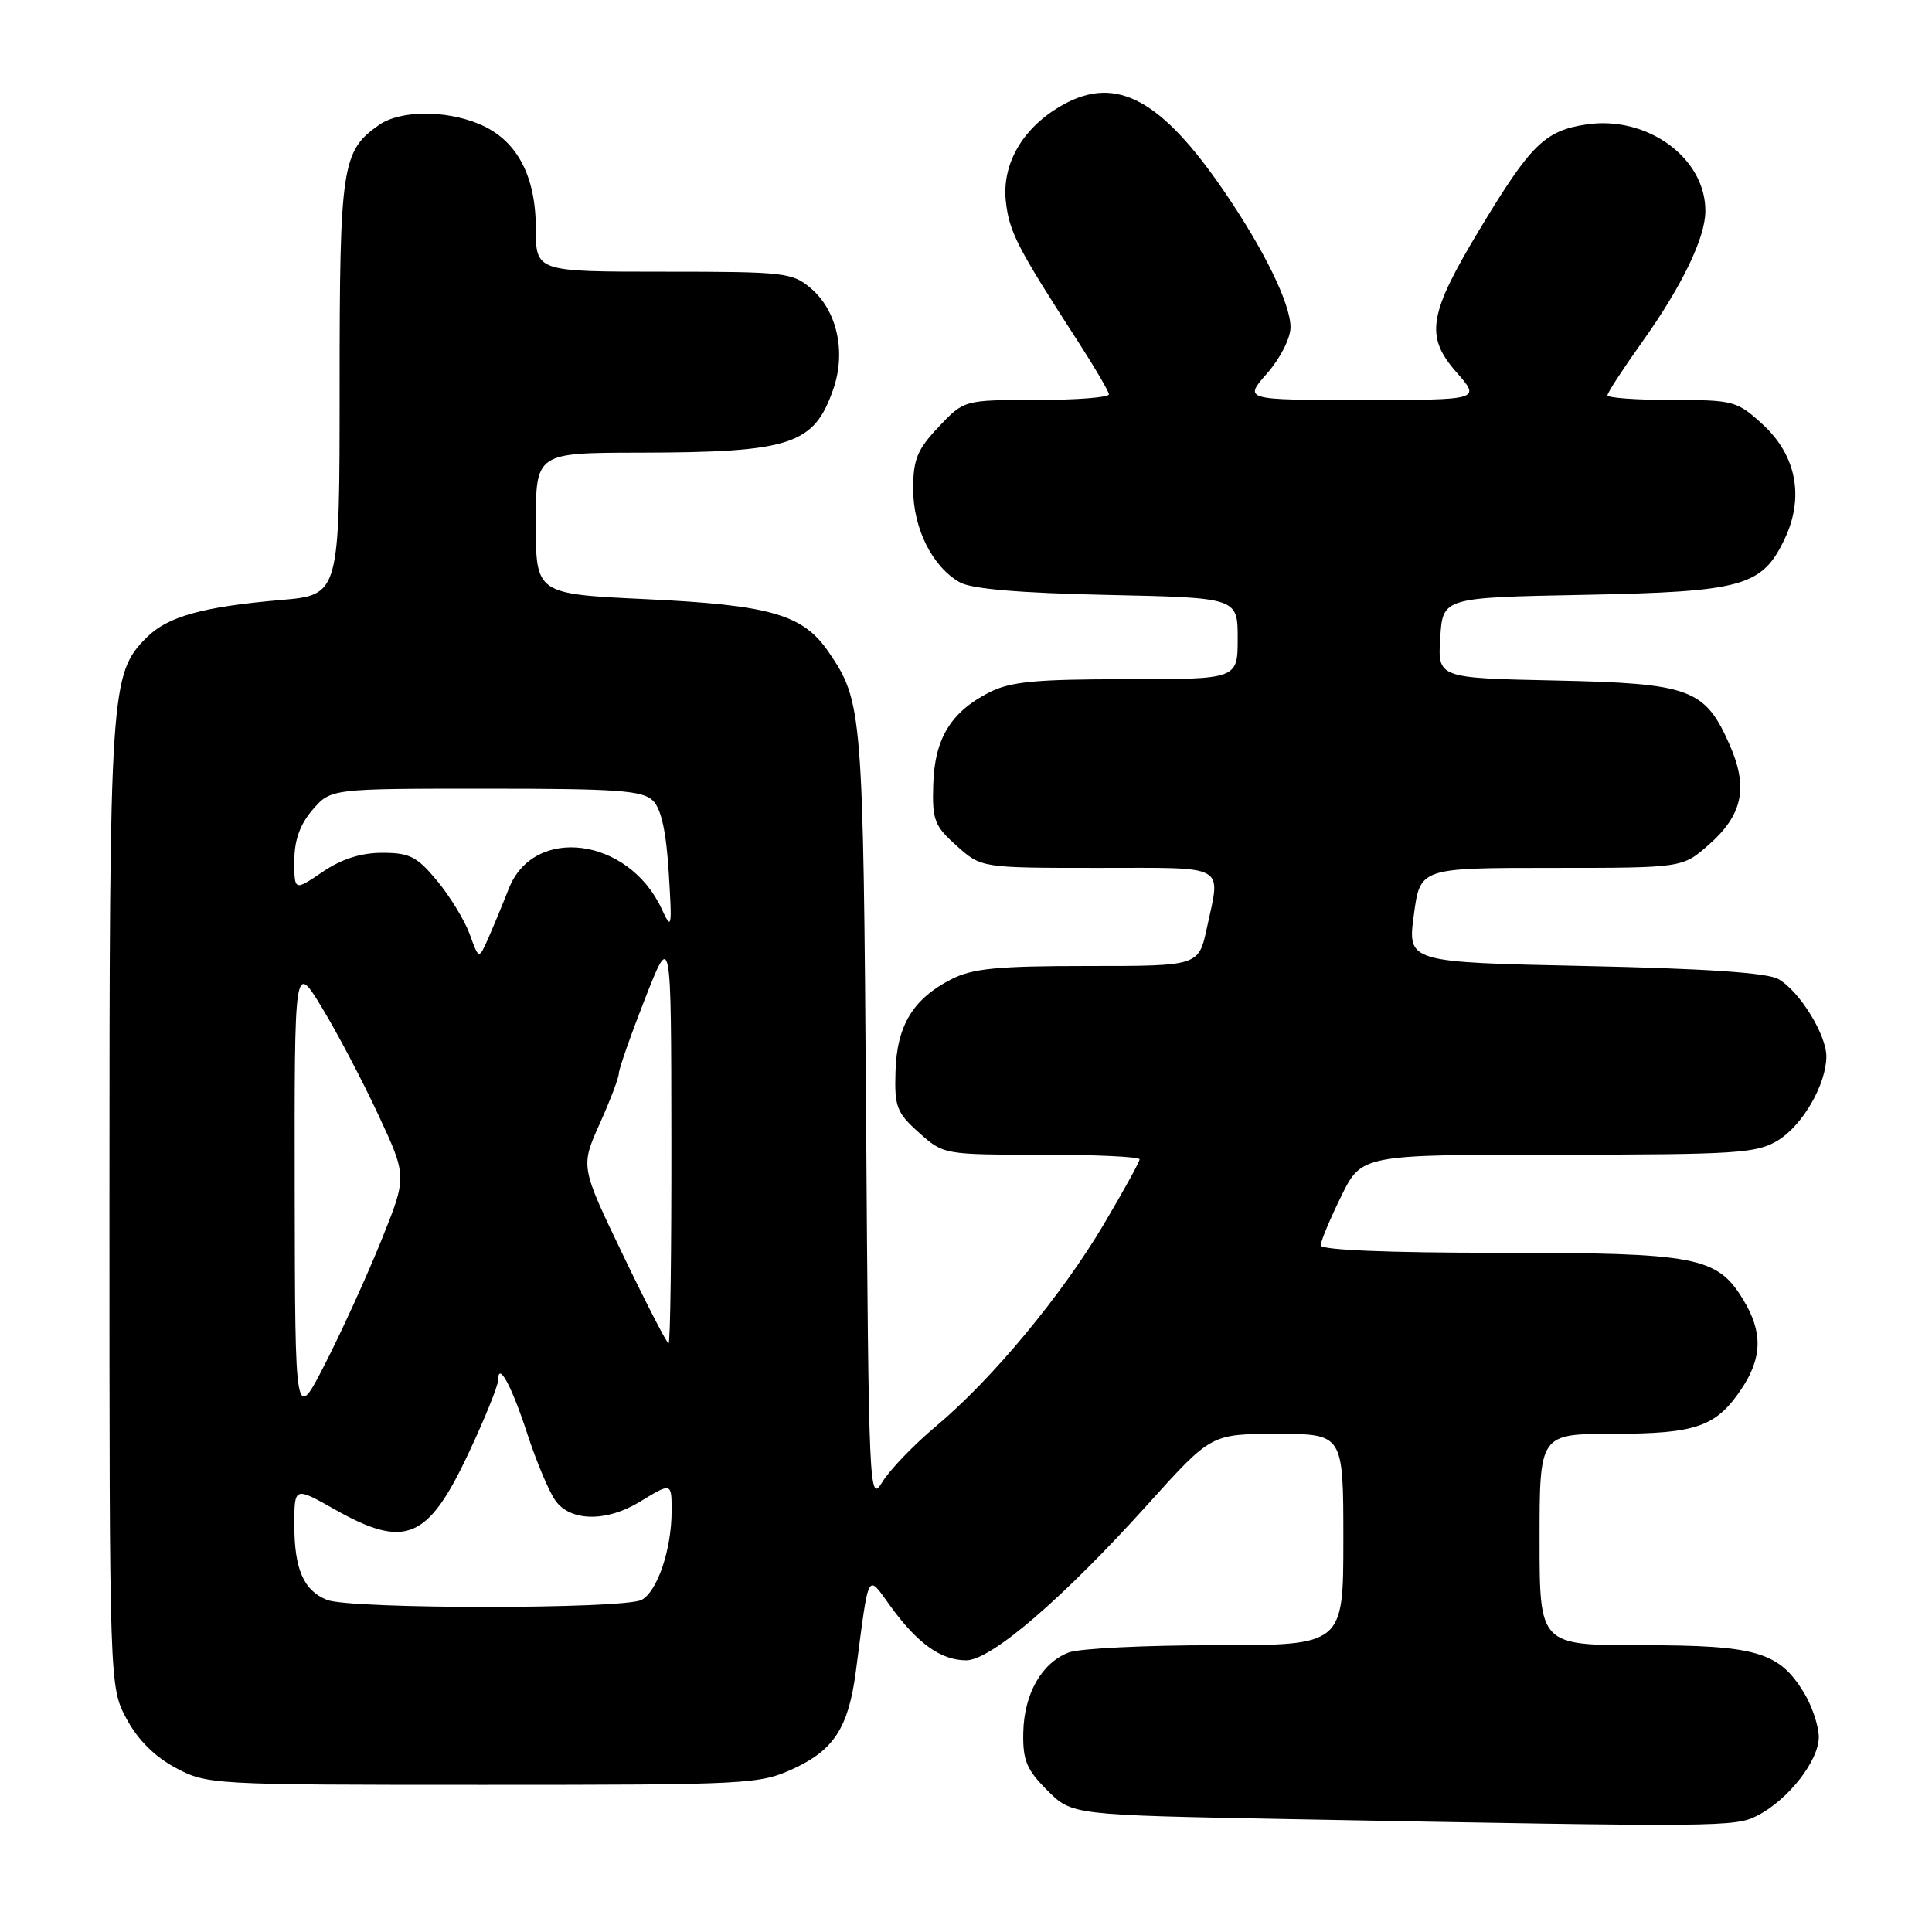<?xml version="1.0" encoding="UTF-8" standalone="no"?>
<!DOCTYPE svg PUBLIC "-//W3C//DTD SVG 1.1//EN" "http://www.w3.org/Graphics/SVG/1.1/DTD/svg11.dtd" >
<svg xmlns="http://www.w3.org/2000/svg" xmlns:xlink="http://www.w3.org/1999/xlink" version="1.1" viewBox="0 0 256 256">
 <g >
 <path fill="currentColor"
d=" M 232.93 240.54 C 236.99 238.43 241.00 233.29 241.00 230.17 C 240.99 228.70 240.11 226.06 239.04 224.30 C 235.73 218.88 232.75 218.00 217.55 218.00 C 204.00 218.00 204.00 218.00 204.00 204.00 C 204.00 190.00 204.00 190.00 213.75 189.99 C 224.75 189.97 227.37 189.06 230.72 184.09 C 233.53 179.92 233.60 176.50 230.97 172.19 C 227.51 166.51 224.82 166.00 198.53 166.00 C 183.87 166.00 175.00 165.63 175.00 165.02 C 175.00 164.48 176.22 161.56 177.71 158.52 C 180.42 153.00 180.42 153.00 206.46 153.00 C 230.17 152.99 232.78 152.82 235.58 151.11 C 238.86 149.12 242.00 143.66 242.00 139.97 C 242.00 137.08 238.43 131.32 235.66 129.74 C 234.19 128.89 226.00 128.34 210.00 128.00 C 186.50 127.50 186.50 127.50 187.34 121.25 C 188.17 115.00 188.17 115.00 205.55 115.00 C 222.93 115.00 222.93 115.00 226.39 111.96 C 230.93 107.98 231.69 104.34 229.16 98.63 C 225.90 91.26 223.97 90.55 206.05 90.17 C 190.50 89.84 190.50 89.84 190.84 84.51 C 191.17 79.18 191.17 79.18 209.84 78.82 C 230.96 78.41 233.49 77.71 236.48 71.40 C 239.10 65.89 238.03 60.33 233.58 56.25 C 230.16 53.12 229.73 53.00 221.51 53.00 C 216.83 53.00 213.00 52.72 213.00 52.38 C 213.00 52.03 215.05 48.89 217.55 45.38 C 222.83 37.98 225.95 31.55 225.97 28.00 C 226.03 20.94 218.27 15.28 210.20 16.49 C 204.71 17.32 202.86 19.12 196.15 30.24 C 189.26 41.66 188.78 44.54 193.00 49.34 C 196.21 53.00 196.21 53.00 180.50 53.00 C 164.79 53.00 164.79 53.00 167.90 49.47 C 169.65 47.47 171.00 44.81 171.00 43.36 C 171.00 40.25 167.49 33.06 162.15 25.27 C 153.90 13.22 147.97 10.00 141.00 13.80 C 135.65 16.71 132.72 21.60 133.28 26.69 C 133.73 30.75 134.77 32.78 143.00 45.50 C 145.13 48.80 146.90 51.84 146.94 52.25 C 146.97 52.66 142.67 53.00 137.37 53.00 C 127.74 53.00 127.74 53.00 124.37 56.57 C 121.53 59.58 121.00 60.88 121.00 64.82 C 121.01 70.05 123.55 75.12 127.20 77.17 C 128.75 78.04 135.12 78.58 146.75 78.83 C 164.00 79.20 164.00 79.20 164.00 84.60 C 164.00 90.00 164.00 90.00 149.25 90.00 C 137.18 90.00 133.88 90.32 131.07 91.75 C 125.99 94.34 123.84 97.88 123.66 103.94 C 123.51 108.66 123.81 109.44 126.77 112.08 C 130.03 115.00 130.03 115.00 145.52 115.00 C 162.84 115.00 161.75 114.40 159.92 122.95 C 158.83 128.00 158.83 128.00 144.17 128.00 C 132.18 128.00 128.87 128.32 126.07 129.75 C 120.99 132.34 118.84 135.88 118.66 141.94 C 118.51 146.66 118.81 147.44 121.77 150.08 C 125.02 152.99 125.08 153.00 138.02 153.00 C 145.16 153.00 151.00 153.28 151.00 153.61 C 151.00 153.95 148.86 157.83 146.25 162.24 C 140.63 171.71 131.44 182.77 124.03 188.98 C 121.10 191.43 117.90 194.76 116.91 196.38 C 115.17 199.25 115.11 197.90 114.76 147.92 C 114.38 94.12 114.29 92.97 109.78 86.37 C 106.39 81.41 102.10 80.17 85.57 79.39 C 71.00 78.70 71.00 78.70 71.00 69.35 C 71.00 60.00 71.00 60.00 84.75 59.98 C 104.85 59.94 107.88 58.94 110.43 51.52 C 112.12 46.61 110.92 41.21 107.50 38.25 C 105.01 36.11 104.08 36.00 87.94 36.00 C 71.00 36.00 71.00 36.00 71.00 30.25 C 70.99 23.21 68.44 18.50 63.51 16.44 C 59.00 14.55 53.00 14.61 50.22 16.56 C 45.29 20.01 45.00 21.95 45.00 51.37 C 45.00 78.83 45.00 78.83 37.25 79.50 C 26.83 80.40 22.22 81.69 19.45 84.45 C 14.62 89.29 14.50 91.07 14.50 159.50 C 14.50 223.50 14.50 223.50 16.76 227.74 C 18.25 230.52 20.48 232.75 23.26 234.24 C 27.44 236.47 28.00 236.50 64.00 236.50 C 99.30 236.50 100.65 236.43 105.18 234.34 C 110.51 231.87 112.43 228.88 113.40 221.50 C 115.19 207.84 114.84 208.48 118.02 212.87 C 121.57 217.77 124.70 220.00 128.03 220.00 C 131.32 220.00 140.88 211.77 152.16 199.25 C 160.49 190.00 160.49 190.00 169.24 190.00 C 178.00 190.00 178.00 190.00 178.00 204.00 C 178.00 218.00 178.00 218.00 161.07 218.00 C 151.75 218.00 143.00 218.43 141.62 218.96 C 138.04 220.32 135.70 224.42 135.59 229.54 C 135.51 233.26 136.02 234.48 138.77 237.23 C 142.03 240.50 142.03 240.50 170.77 241.04 C 228.53 242.12 229.90 242.11 232.93 240.54 Z  M 43.32 211.99 C 40.23 210.75 39.00 207.92 39.00 202.06 C 39.00 196.98 39.00 196.98 44.33 199.99 C 53.72 205.29 56.71 204.03 62.11 192.51 C 64.25 187.94 66.00 183.62 66.00 182.90 C 66.00 180.31 67.78 183.57 69.89 190.05 C 71.07 193.65 72.72 197.59 73.57 198.80 C 75.54 201.62 80.34 201.70 84.77 199.00 C 89.00 196.42 89.00 196.42 88.99 200.25 C 88.99 205.31 87.10 210.87 85.02 211.99 C 82.70 213.23 46.40 213.24 43.32 211.99 Z  M 39.05 158.00 C 39.01 127.50 39.01 127.50 42.65 133.50 C 44.66 136.80 48.02 143.19 50.12 147.70 C 53.94 155.90 53.94 155.90 50.53 164.35 C 48.66 168.99 45.32 176.32 43.11 180.65 C 39.10 188.50 39.10 188.50 39.05 158.00 Z  M 82.55 166.29 C 76.92 154.58 76.92 154.58 79.46 148.91 C 80.86 145.80 82.00 142.79 82.00 142.22 C 82.00 141.66 83.56 137.21 85.46 132.35 C 88.93 123.50 88.93 123.50 88.96 150.75 C 88.98 165.74 88.82 178.00 88.59 178.00 C 88.36 178.00 85.64 172.73 82.55 166.29 Z  M 62.25 123.82 C 61.59 121.99 59.65 118.81 57.95 116.75 C 55.27 113.50 54.29 113.00 50.66 113.00 C 47.82 113.00 45.26 113.82 42.73 115.54 C 39.00 118.07 39.00 118.07 39.00 114.09 C 39.00 111.33 39.74 109.26 41.41 107.31 C 43.83 104.50 43.83 104.50 64.38 104.50 C 81.89 104.50 85.17 104.74 86.53 106.10 C 87.62 107.20 88.28 110.21 88.61 115.60 C 89.07 123.04 89.01 123.32 87.67 120.42 C 83.28 110.97 70.75 109.31 67.42 117.74 C 66.61 119.81 65.38 122.77 64.70 124.32 C 63.45 127.14 63.45 127.14 62.25 123.82 Z "/>
</g>
</svg>